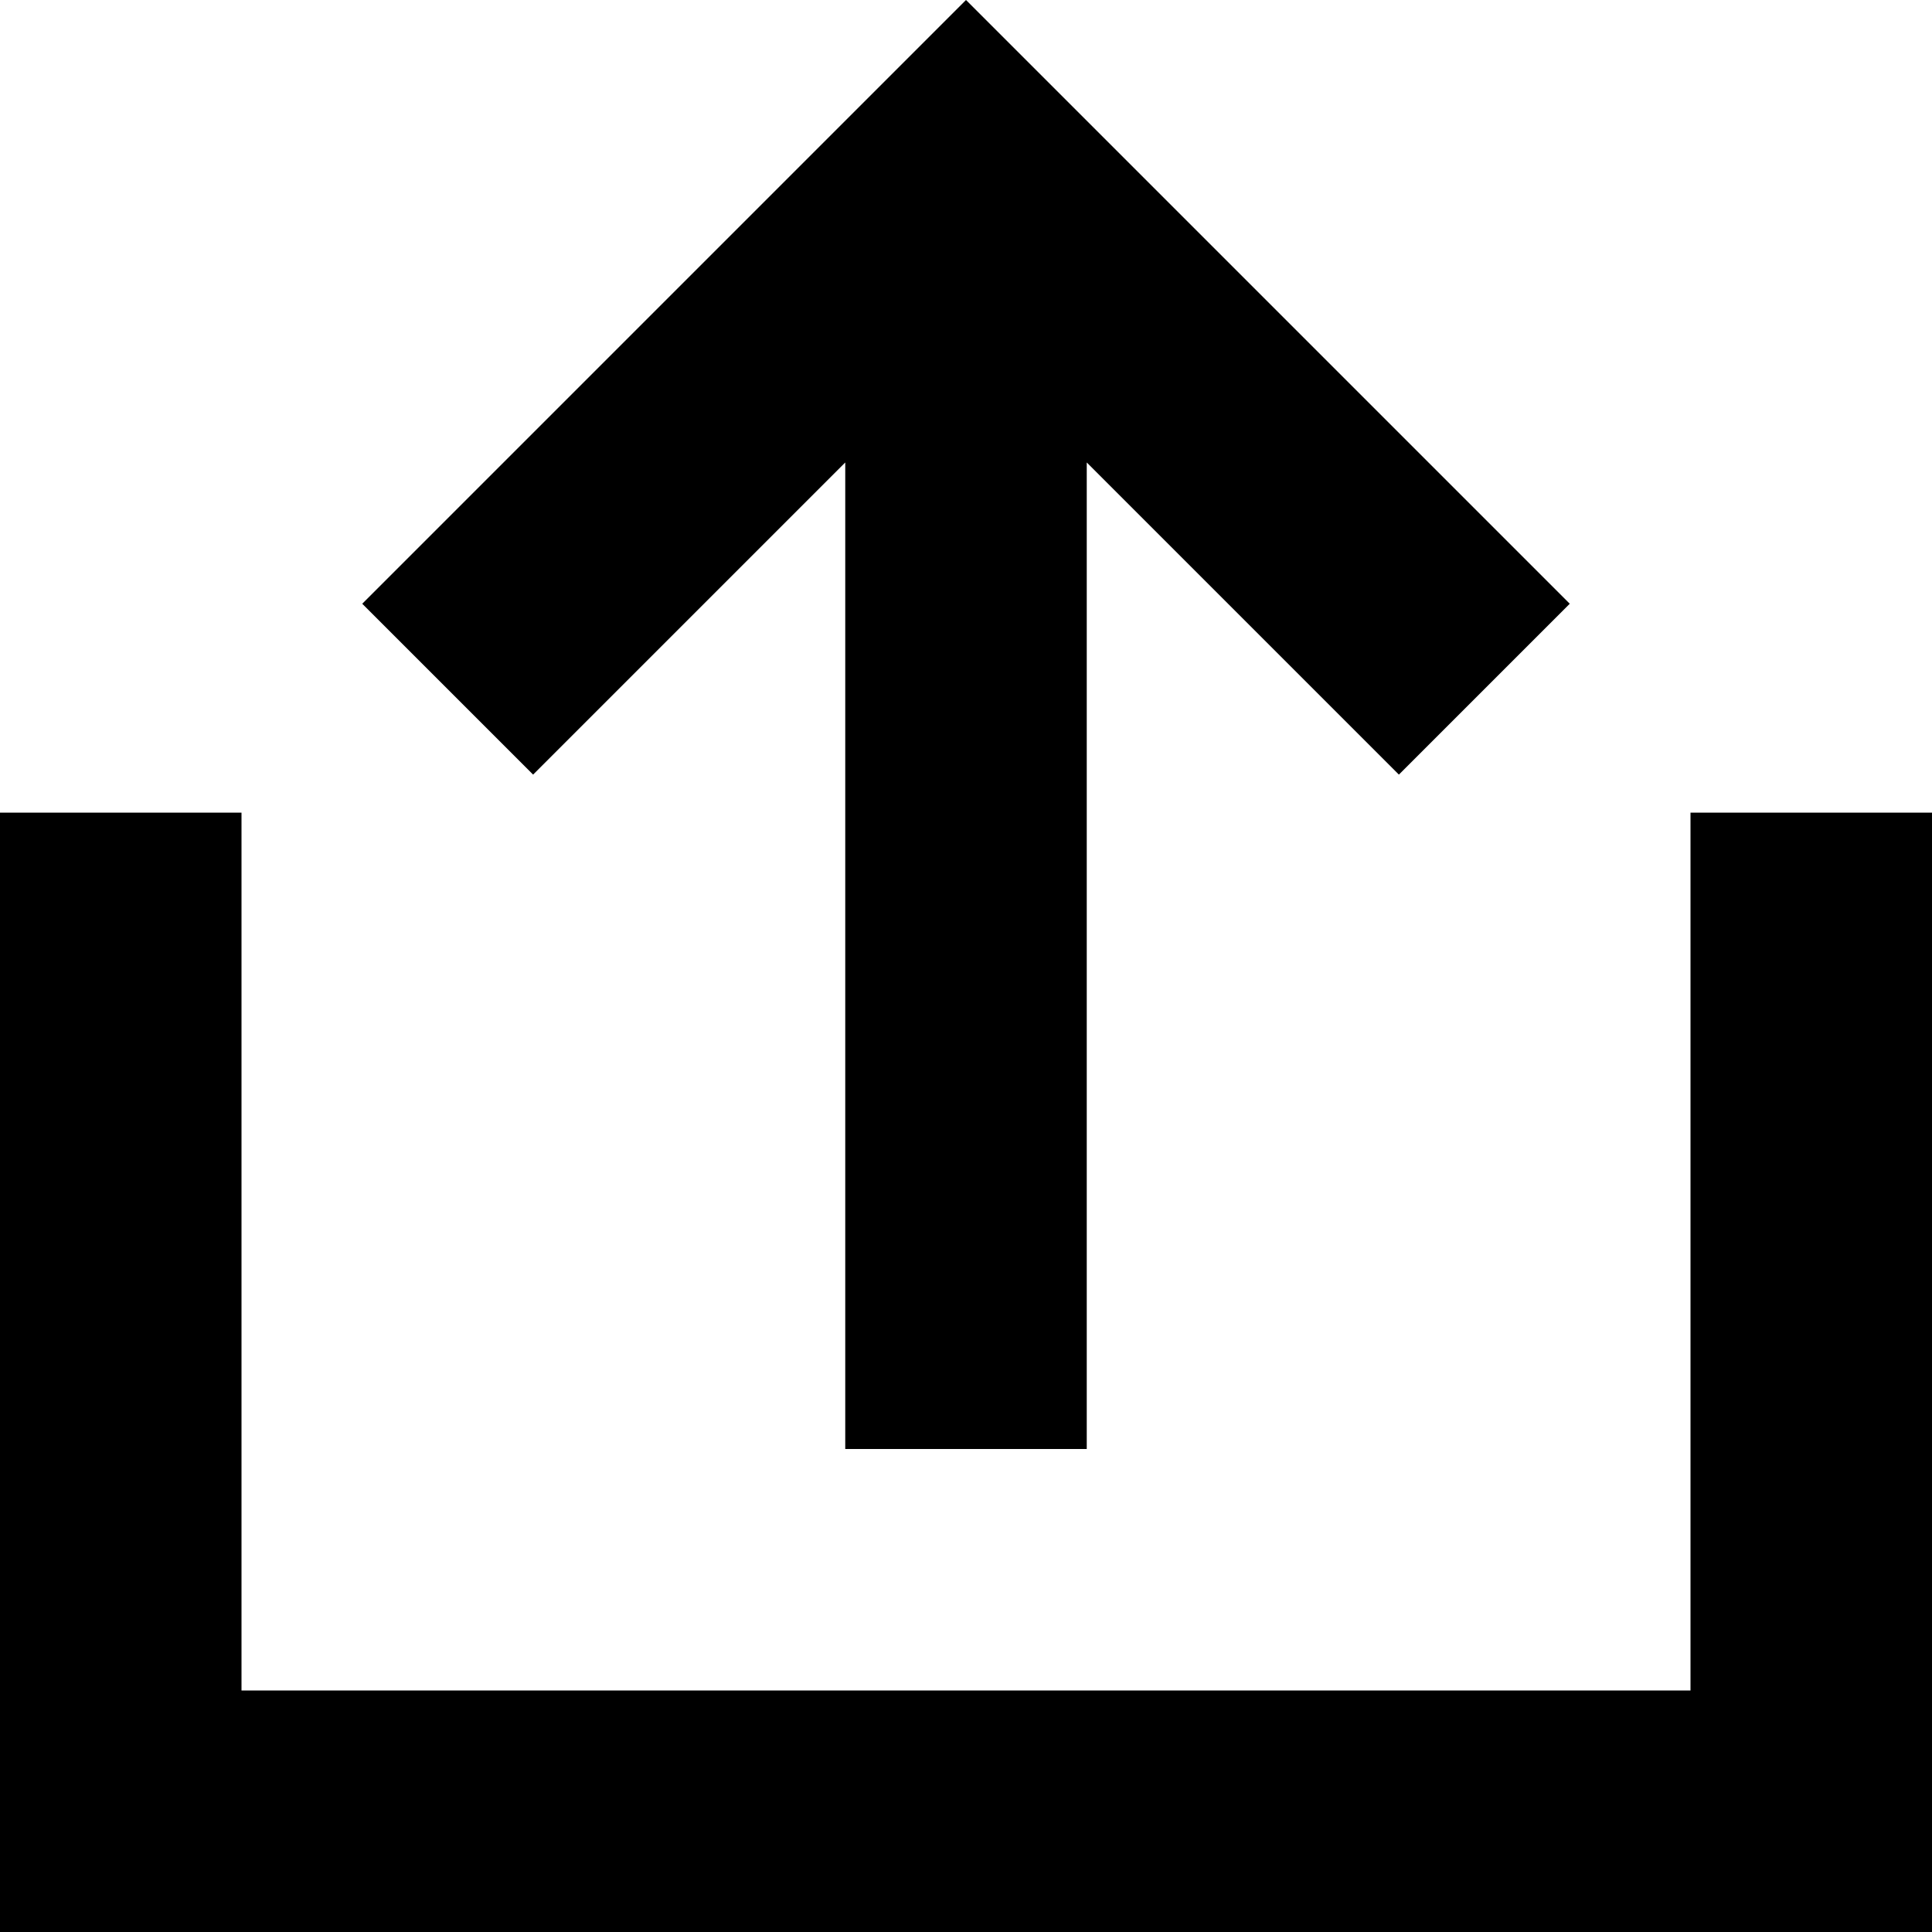 <?xml version="1.0" encoding="UTF-8"?>
<svg viewBox="0 0 32 32">
  <polygon points="28 13.46 28 28 4 28 4 13.46 0 13.46 0 32 32 32 32 13.46 28 13.46"/>
  <polygon points="14 7.66 14 24 18 24 18 7.66 23.17 12.83 26 10 16 0 6 10 8.83 12.83 14 7.66"/>
</svg>
